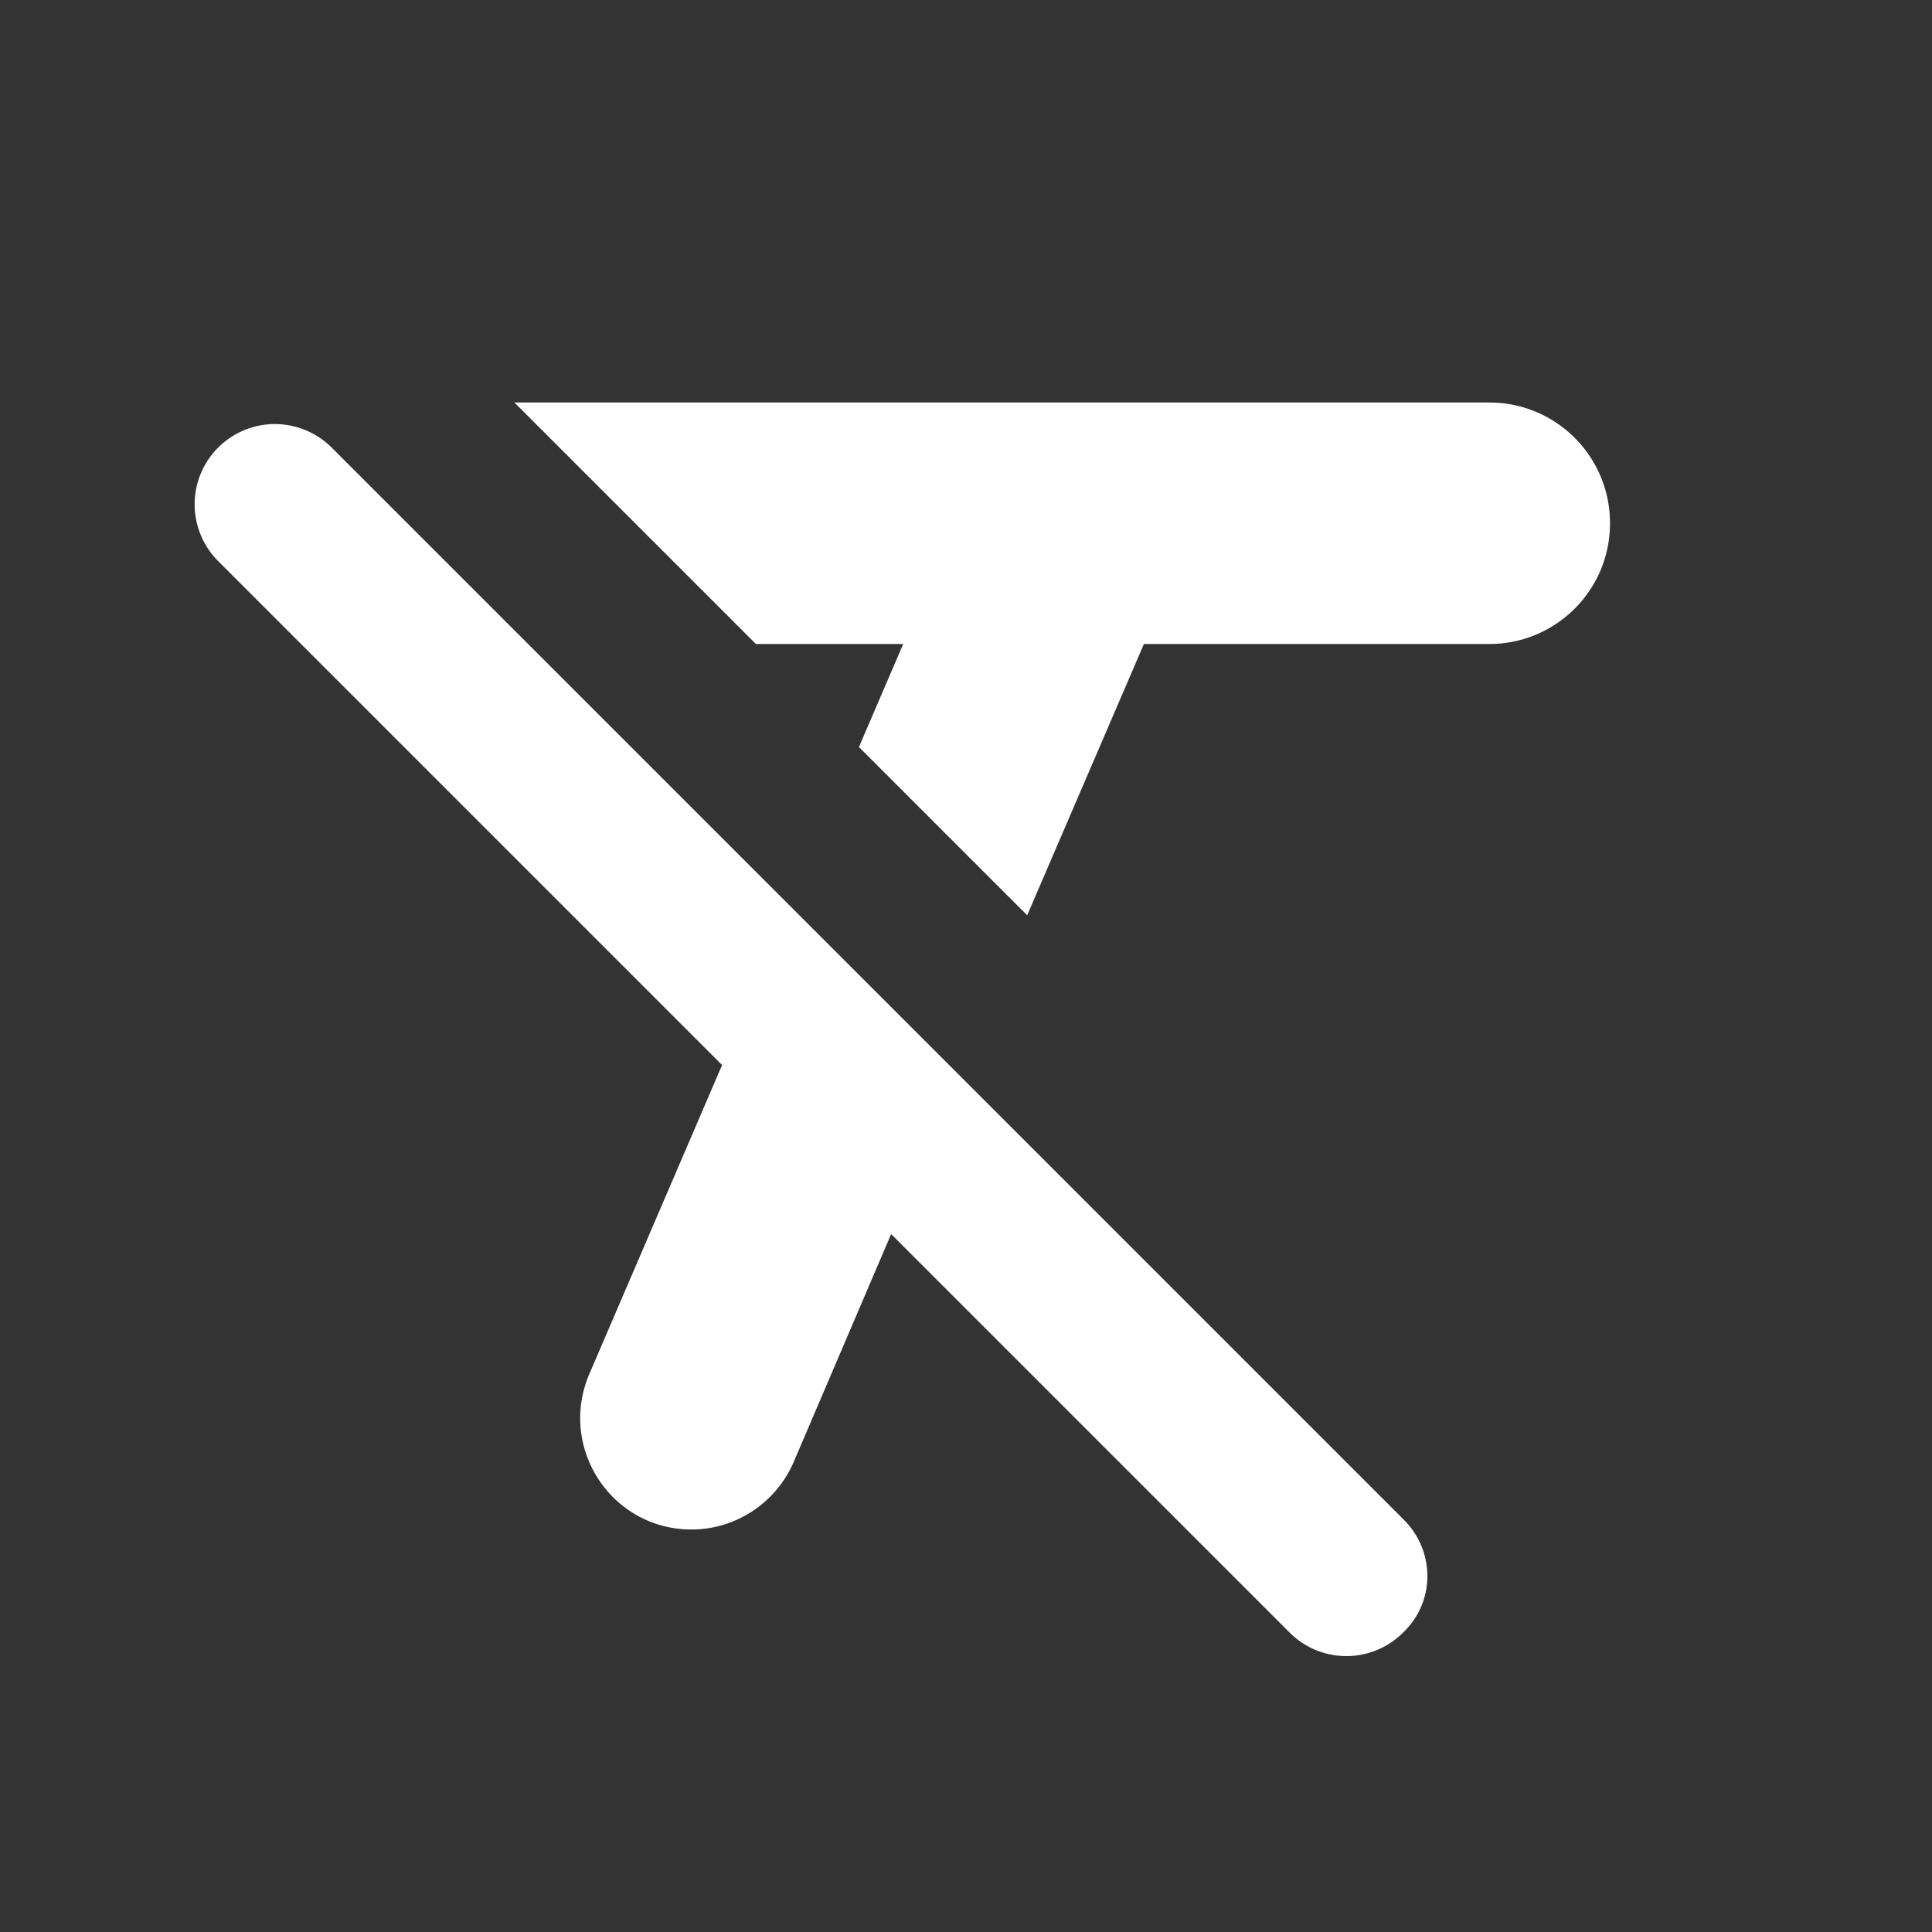 <svg xmlns="http://www.w3.org/2000/svg" width="24" height="24" viewBox="0 0 24 24" fill="#fff"><rect x="0" y="0" width="24" height="24" fill="#333333" stroke="none"/><path d="M18.5 8c.83 0 1.5-.67 1.5-1.5S19.33 5 18.5 5H6.39l3 3h1.83l-.55 1.28 2.09 2.09L14.21 8h4.29zm-1.06 10.88L4.12 5.56a.996.996 0 1 0-1.41 1.41l6.26 6.26-1.65 3.84c-.39.92.28 1.93 1.27 1.93.55 0 1.05-.33 1.27-.84l1.21-2.83 4.95 4.95c.39.39 1.02.39 1.41 0 .4-.38.4-1.01.01-1.4z"/></svg>